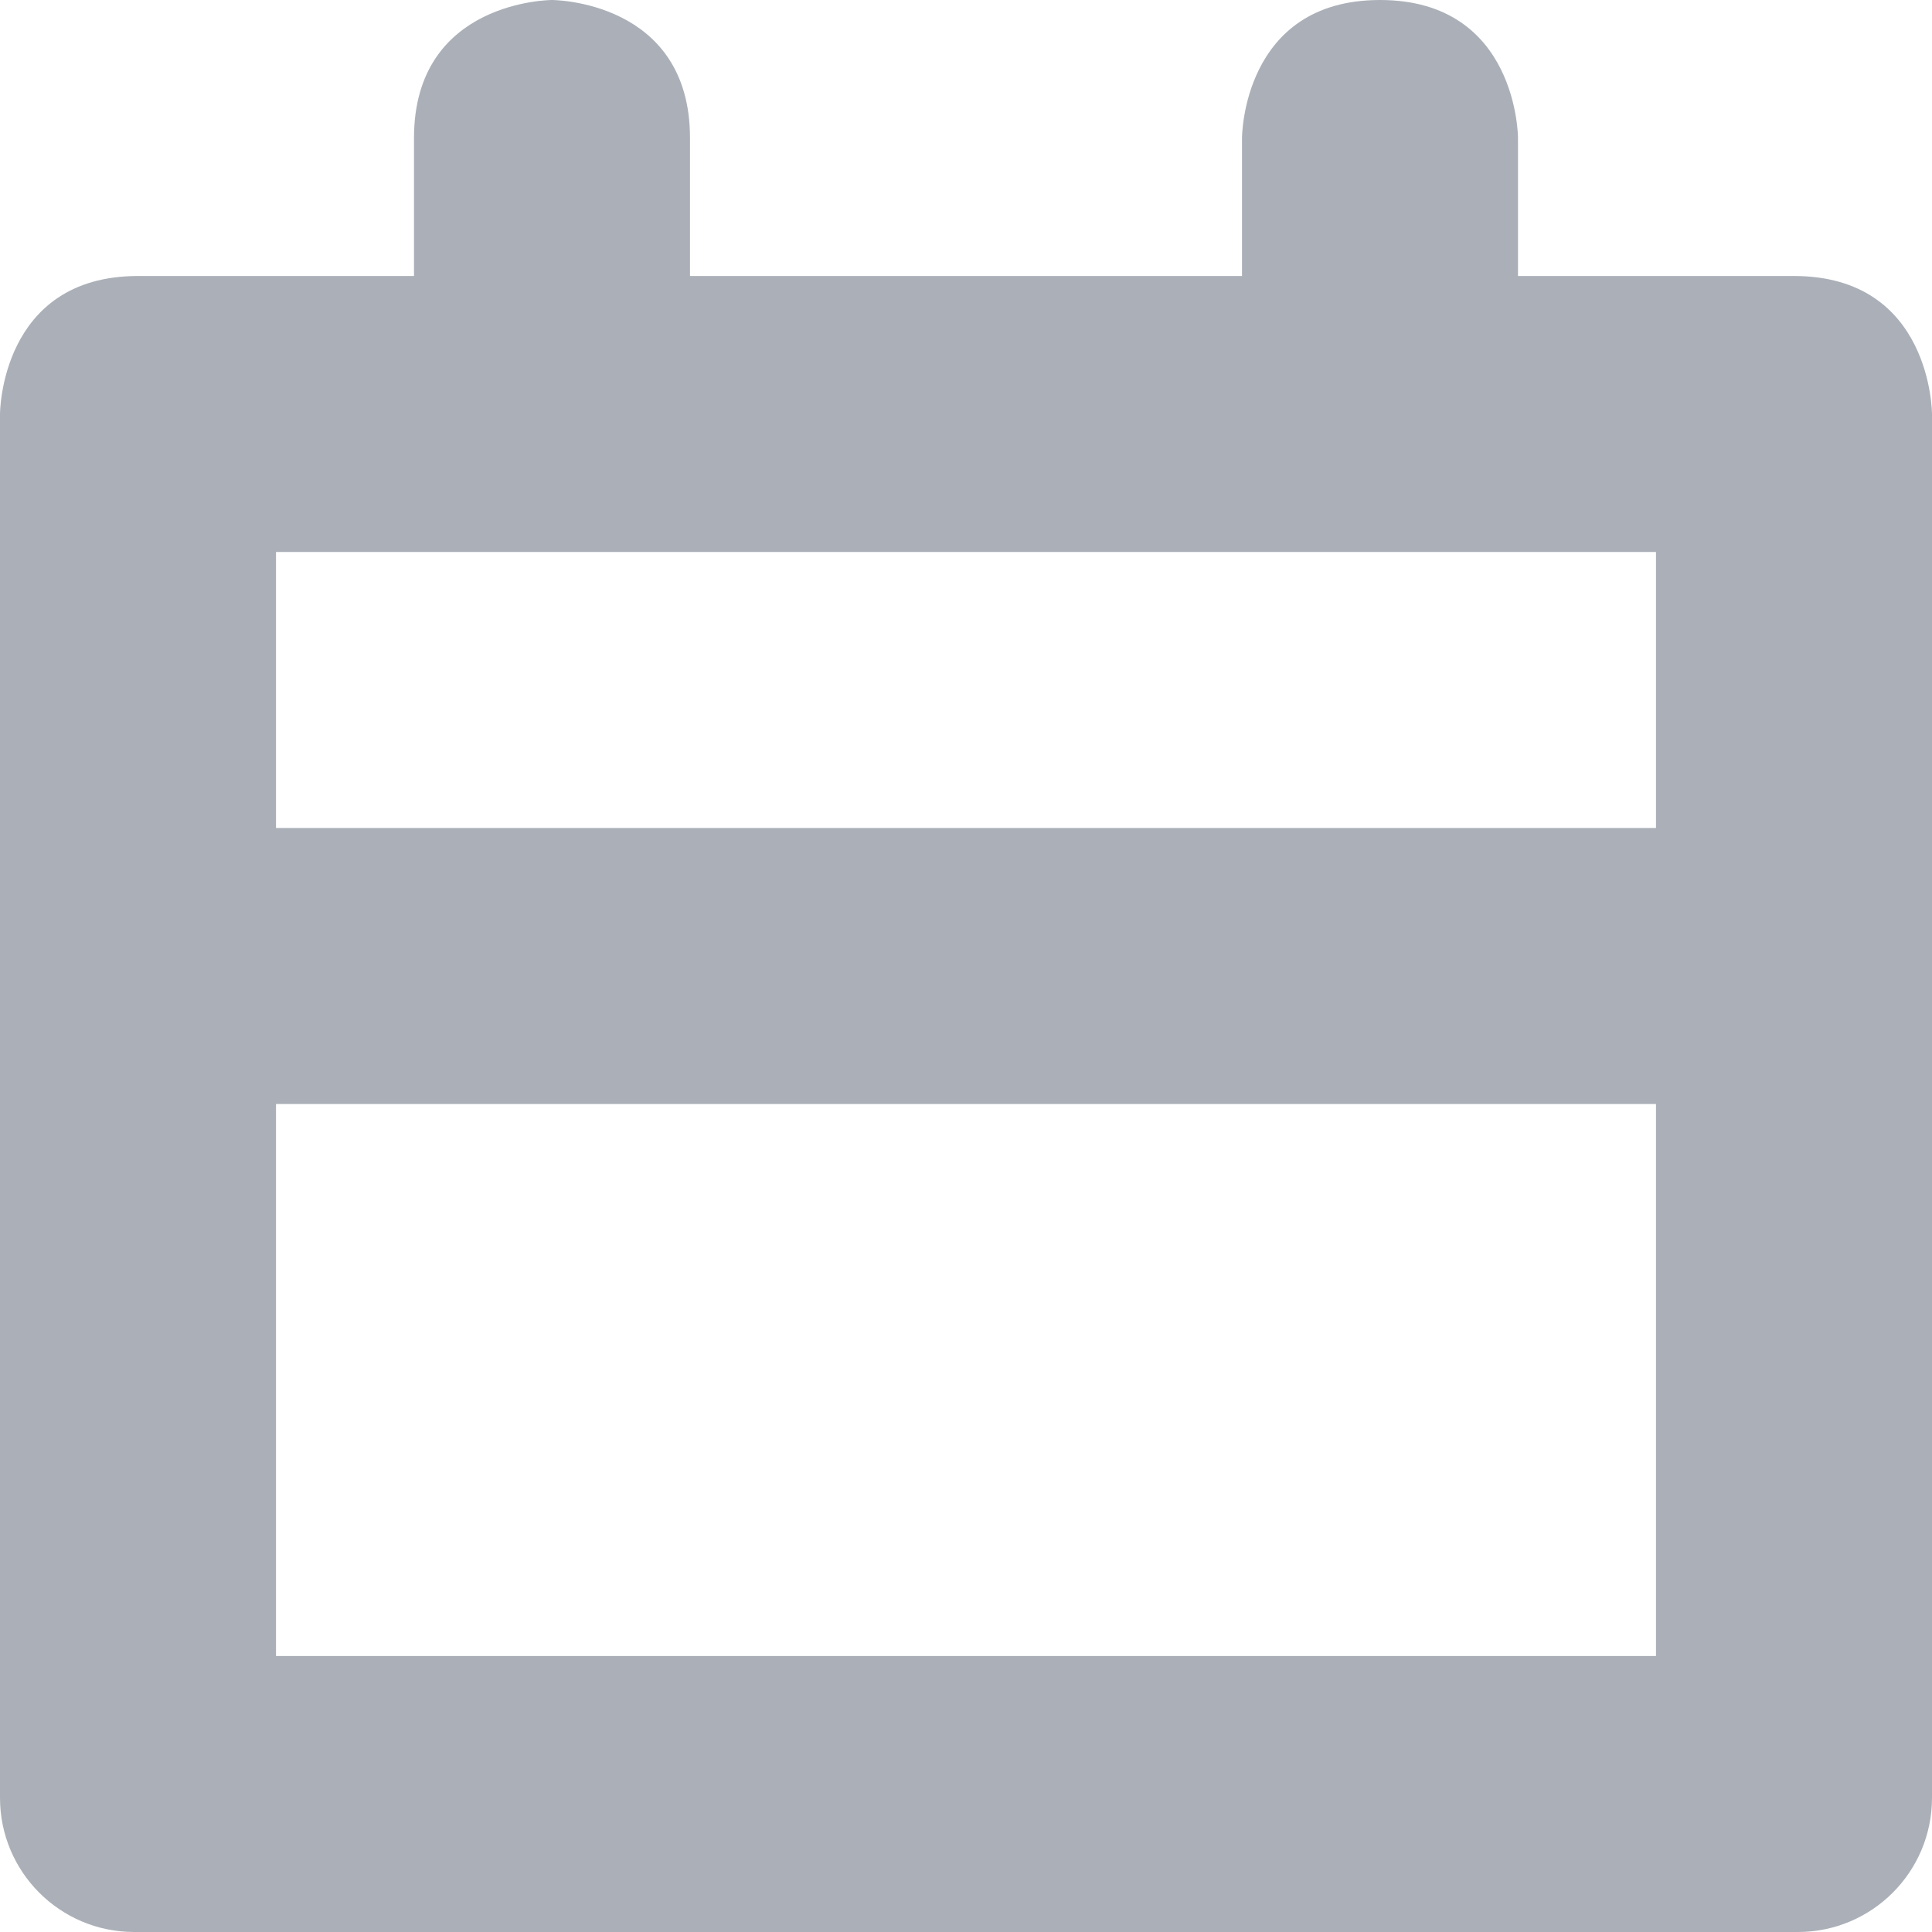 <svg width="14" height="14" viewBox="0 0 14 14" fill="none" xmlns="http://www.w3.org/2000/svg">
<path fill-rule="evenodd" clip-rule="evenodd" d="M2 6H12V4H2V6ZM2 12H12V8H2V12ZM11 2H13C14 2 14 3 14 3V13.028C14 13.565 13.565 14 13.028 14H0.972C0.435 14 0 13.565 0 13.028V3C0 3 0 2 1 2H3V1C3 0 4 0 4 0C4 0 5 0 5 1V2H9V1C9 1 9 0 10 0C11 0 11 1 11 1V2Z" fill="#2D3B4E" fill-opacity="0.4"/>
</svg>
